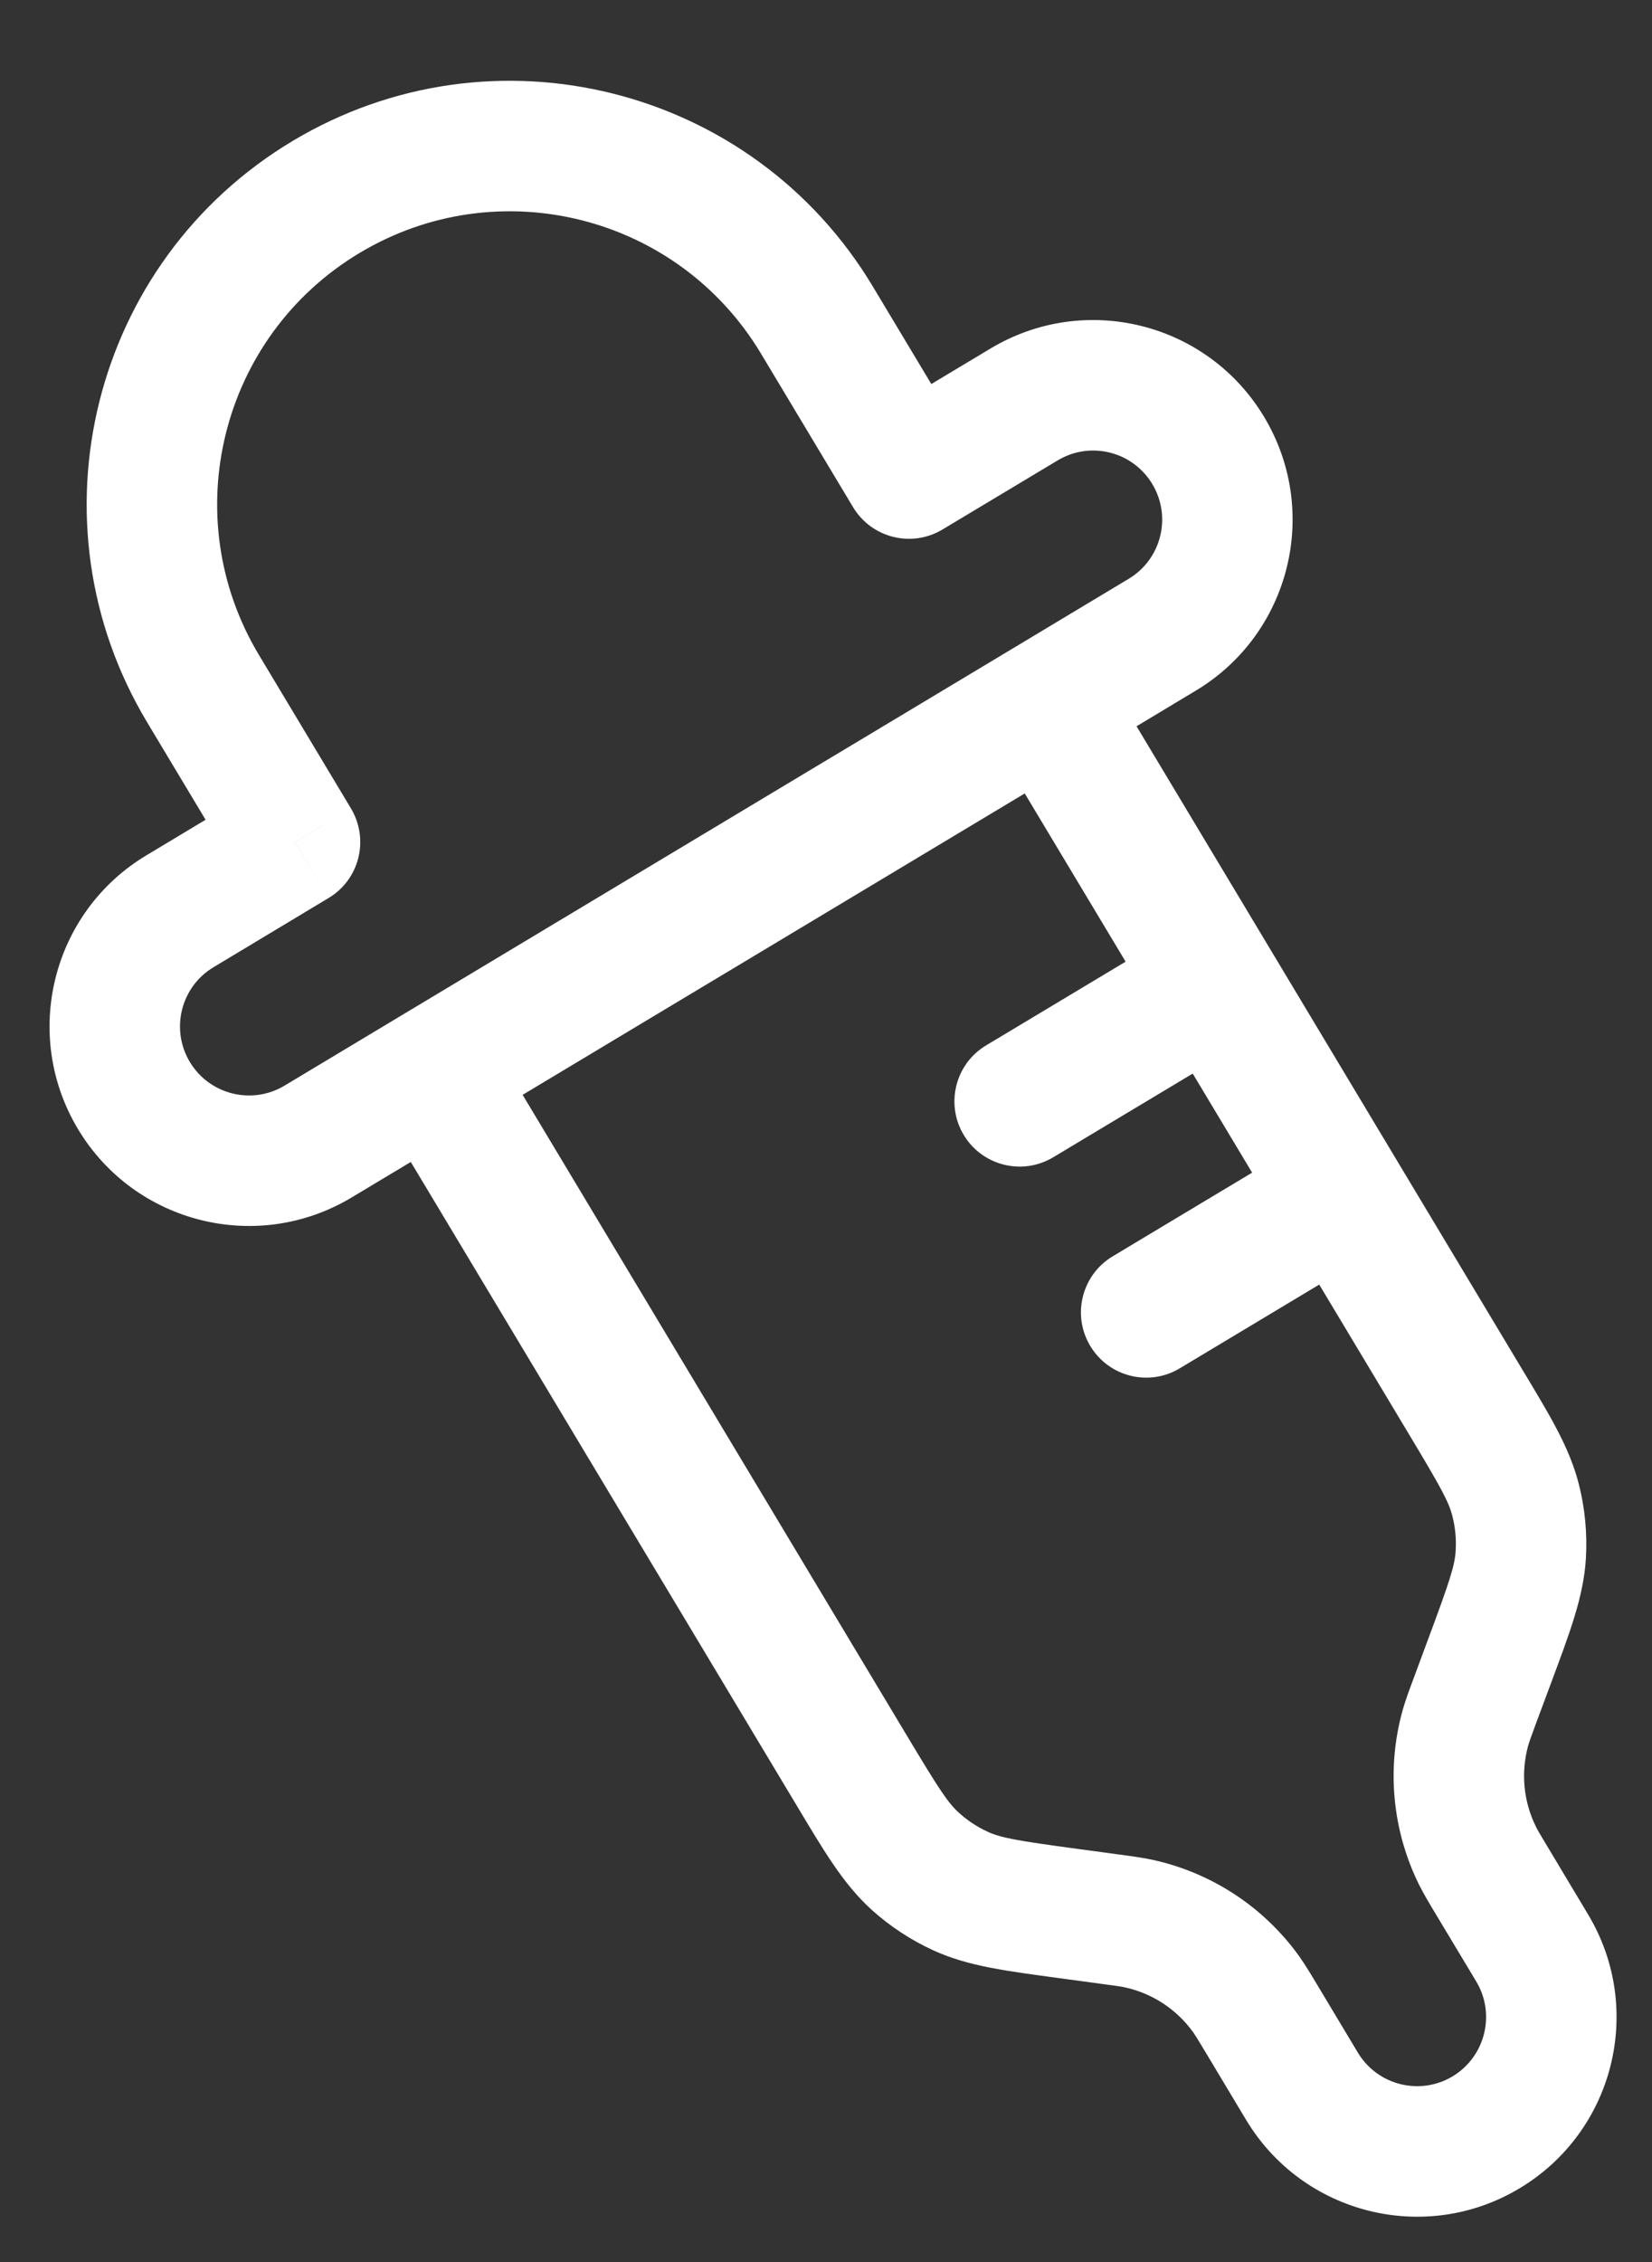 <svg width="19" height="26" viewBox="0 0 19 26" fill="none" xmlns="http://www.w3.org/2000/svg">
<rect x="0" y="0" width="19" height="26" fill="#333333" stroke="none"/>
<path d="M16.863 16.124L16.219 16.509L16.863 16.124ZM4.982 12.327L4.596 11.684L4.982 12.327ZM3.658 13.121L4.044 13.764L4.044 13.764L3.658 13.121ZM2.07 10.474L1.684 9.831L2.07 10.474ZM3.394 9.679L3.779 10.322C3.95 10.22 4.073 10.054 4.121 9.861C4.169 9.668 4.139 9.464 4.037 9.293L3.394 9.679ZM2.335 7.914L1.691 8.3L2.335 7.914ZM10.454 5.443L9.811 5.829C10.024 6.184 10.485 6.299 10.84 6.086L10.454 5.443ZM11.778 4.649L12.164 5.292L11.778 4.649ZM9.802 20.36L9.159 20.746L9.802 20.36ZM14.974 23.979L15.617 23.593L15.617 23.593L14.974 23.979ZM14.517 23.217L13.874 23.603L13.874 23.603L14.517 23.217ZM17.622 22.39L18.265 22.005L17.622 22.39ZM17.165 21.628L16.521 22.014L17.165 21.628ZM12.756 22.057L12.656 22.801L12.656 22.801L12.756 22.057ZM12.282 21.993L12.383 21.25L12.383 21.25L12.282 21.993ZM16.97 19.529L17.673 19.79L17.673 19.79L16.97 19.529ZM17.137 19.081L16.433 18.82L16.433 18.82L17.137 19.081ZM16.991 21.326L17.664 20.994L17.664 20.994L16.991 21.326ZM16.855 19.857L16.133 19.654L16.133 19.654L16.855 19.857ZM10.53 21.396L10.028 21.954L10.028 21.954L10.53 21.396ZM11.043 21.734L10.729 22.415L10.729 22.415L11.043 21.734ZM14.332 22.922L13.723 23.359L13.723 23.359L14.332 22.922ZM13.1 22.111L13.261 21.378L13.261 21.378L13.1 22.111ZM17.434 17.253L18.162 17.073L18.162 17.073L17.434 17.253ZM17.491 17.866L18.24 17.909L18.24 17.909L17.491 17.866ZM11.341 12.016C10.986 12.229 10.871 12.69 11.084 13.045C11.297 13.4 11.758 13.515 12.113 13.302L11.341 12.016ZM15.816 14.379C16.171 14.166 16.286 13.705 16.073 13.35C15.86 12.995 15.399 12.88 15.044 13.093L15.816 14.379ZM12.796 14.441C12.441 14.655 12.326 15.115 12.539 15.47C12.752 15.826 13.213 15.941 13.568 15.728L12.796 14.441ZM4.596 11.684L3.273 12.478L4.044 13.764L5.368 12.97L4.596 11.684ZM12.981 6.653L11.657 7.448L12.429 8.734L13.752 7.939L12.981 6.653ZM2.456 11.117L3.779 10.322L3.008 9.036L1.684 9.831L2.456 11.117ZM4.037 9.293L2.978 7.528L1.691 8.3L2.75 10.065L4.037 9.293ZM8.752 4.064L9.811 5.829L11.097 5.057L10.038 3.292L8.752 4.064ZM5.368 12.97L12.429 8.734L11.657 7.448L4.596 11.684L5.368 12.97ZM10.445 19.974L5.625 11.941L4.339 12.713L9.159 20.746L10.445 19.974ZM15.617 23.593L15.16 22.831L13.874 23.603L14.331 24.365L15.617 23.593ZM18.265 22.005L17.808 21.242L16.521 22.014L16.979 22.776L18.265 22.005ZM12.857 21.314L12.383 21.25L12.182 22.737L12.656 22.801L12.857 21.314ZM17.673 19.79L17.84 19.342L16.433 18.82L16.267 19.268L17.673 19.79ZM17.808 21.242C17.711 21.081 17.684 21.036 17.664 20.994L16.319 21.659C16.373 21.768 16.437 21.874 16.521 22.014L17.808 21.242ZM16.267 19.268C16.21 19.421 16.166 19.537 16.133 19.654L17.577 20.06C17.59 20.016 17.608 19.967 17.673 19.79L16.267 19.268ZM17.664 20.994C17.521 20.704 17.49 20.372 17.577 20.06L16.133 19.654C15.945 20.323 16.012 21.037 16.319 21.659L17.664 20.994ZM17.478 25.152C18.565 24.5 18.917 23.091 18.265 22.005L16.979 22.776C17.204 23.152 17.082 23.64 16.706 23.866L17.478 25.152ZM9.159 20.746C9.467 21.259 9.695 21.654 10.028 21.954L11.031 20.838C10.904 20.725 10.801 20.567 10.445 19.974L9.159 20.746ZM12.383 21.25C11.698 21.157 11.512 21.125 11.357 21.053L10.729 22.415C11.136 22.603 11.589 22.656 12.182 22.737L12.383 21.25ZM10.028 21.954C10.237 22.142 10.473 22.297 10.729 22.415L11.357 21.053C11.238 20.998 11.128 20.926 11.031 20.838L10.028 21.954ZM4.133 2.909C5.727 1.952 7.795 2.469 8.752 4.064L10.038 3.292C8.655 0.987 5.666 0.24 3.361 1.623L4.133 2.909ZM2.978 7.528C2.021 5.934 2.538 3.866 4.133 2.909L3.361 1.623C1.056 3.006 0.308 5.995 1.691 8.3L2.978 7.528ZM13.253 5.564C13.479 5.94 13.357 6.428 12.981 6.653L13.752 7.939C14.839 7.288 15.191 5.879 14.539 4.792L13.253 5.564ZM15.16 22.831C15.076 22.691 15.012 22.584 14.942 22.485L13.723 23.359C13.749 23.397 13.777 23.441 13.874 23.603L15.16 22.831ZM12.656 22.801C12.842 22.826 12.894 22.833 12.939 22.843L13.261 21.378C13.142 21.352 13.019 21.336 12.857 21.314L12.656 22.801ZM14.942 22.485C14.537 21.921 13.938 21.527 13.261 21.378L12.939 22.843C13.255 22.913 13.534 23.096 13.723 23.359L14.942 22.485ZM2.183 12.206C1.958 11.83 2.08 11.342 2.456 11.117L1.684 9.831C0.598 10.482 0.245 11.891 0.897 12.978L2.183 12.206ZM16.706 23.866C16.331 24.091 15.843 23.969 15.617 23.593L14.331 24.365C14.983 25.451 16.392 25.804 17.478 25.152L16.706 23.866ZM3.273 12.478C2.897 12.704 2.409 12.582 2.183 12.206L0.897 12.978C1.549 14.064 2.958 14.416 4.044 13.764L3.273 12.478ZM14.539 4.792C13.887 3.706 12.479 3.354 11.392 4.006L12.164 5.292C12.54 5.066 13.027 5.188 13.253 5.564L14.539 4.792ZM16.219 16.509C16.575 17.102 16.666 17.268 16.706 17.433L18.162 17.073C18.055 16.638 17.814 16.251 17.506 15.738L16.219 16.509ZM17.84 19.342C18.048 18.781 18.214 18.356 18.24 17.909L16.742 17.822C16.733 17.992 16.674 18.172 16.433 18.82L17.84 19.342ZM16.706 17.433C16.738 17.56 16.75 17.692 16.742 17.822L18.24 17.909C18.256 17.628 18.23 17.346 18.162 17.073L16.706 17.433ZM10.84 6.086L12.164 5.292L11.392 4.006L10.068 4.8L10.84 6.086ZM17.506 15.738L14.618 10.925L13.332 11.697L16.219 16.509L17.506 15.738ZM14.618 10.925L12.686 7.705L11.4 8.477L13.332 11.697L14.618 10.925ZM13.589 10.668L11.341 12.016L12.113 13.302L14.361 11.954L13.589 10.668ZM15.044 13.093L12.796 14.441L13.568 15.728L15.816 14.379L15.044 13.093Z" fill="white"/>
</svg>
